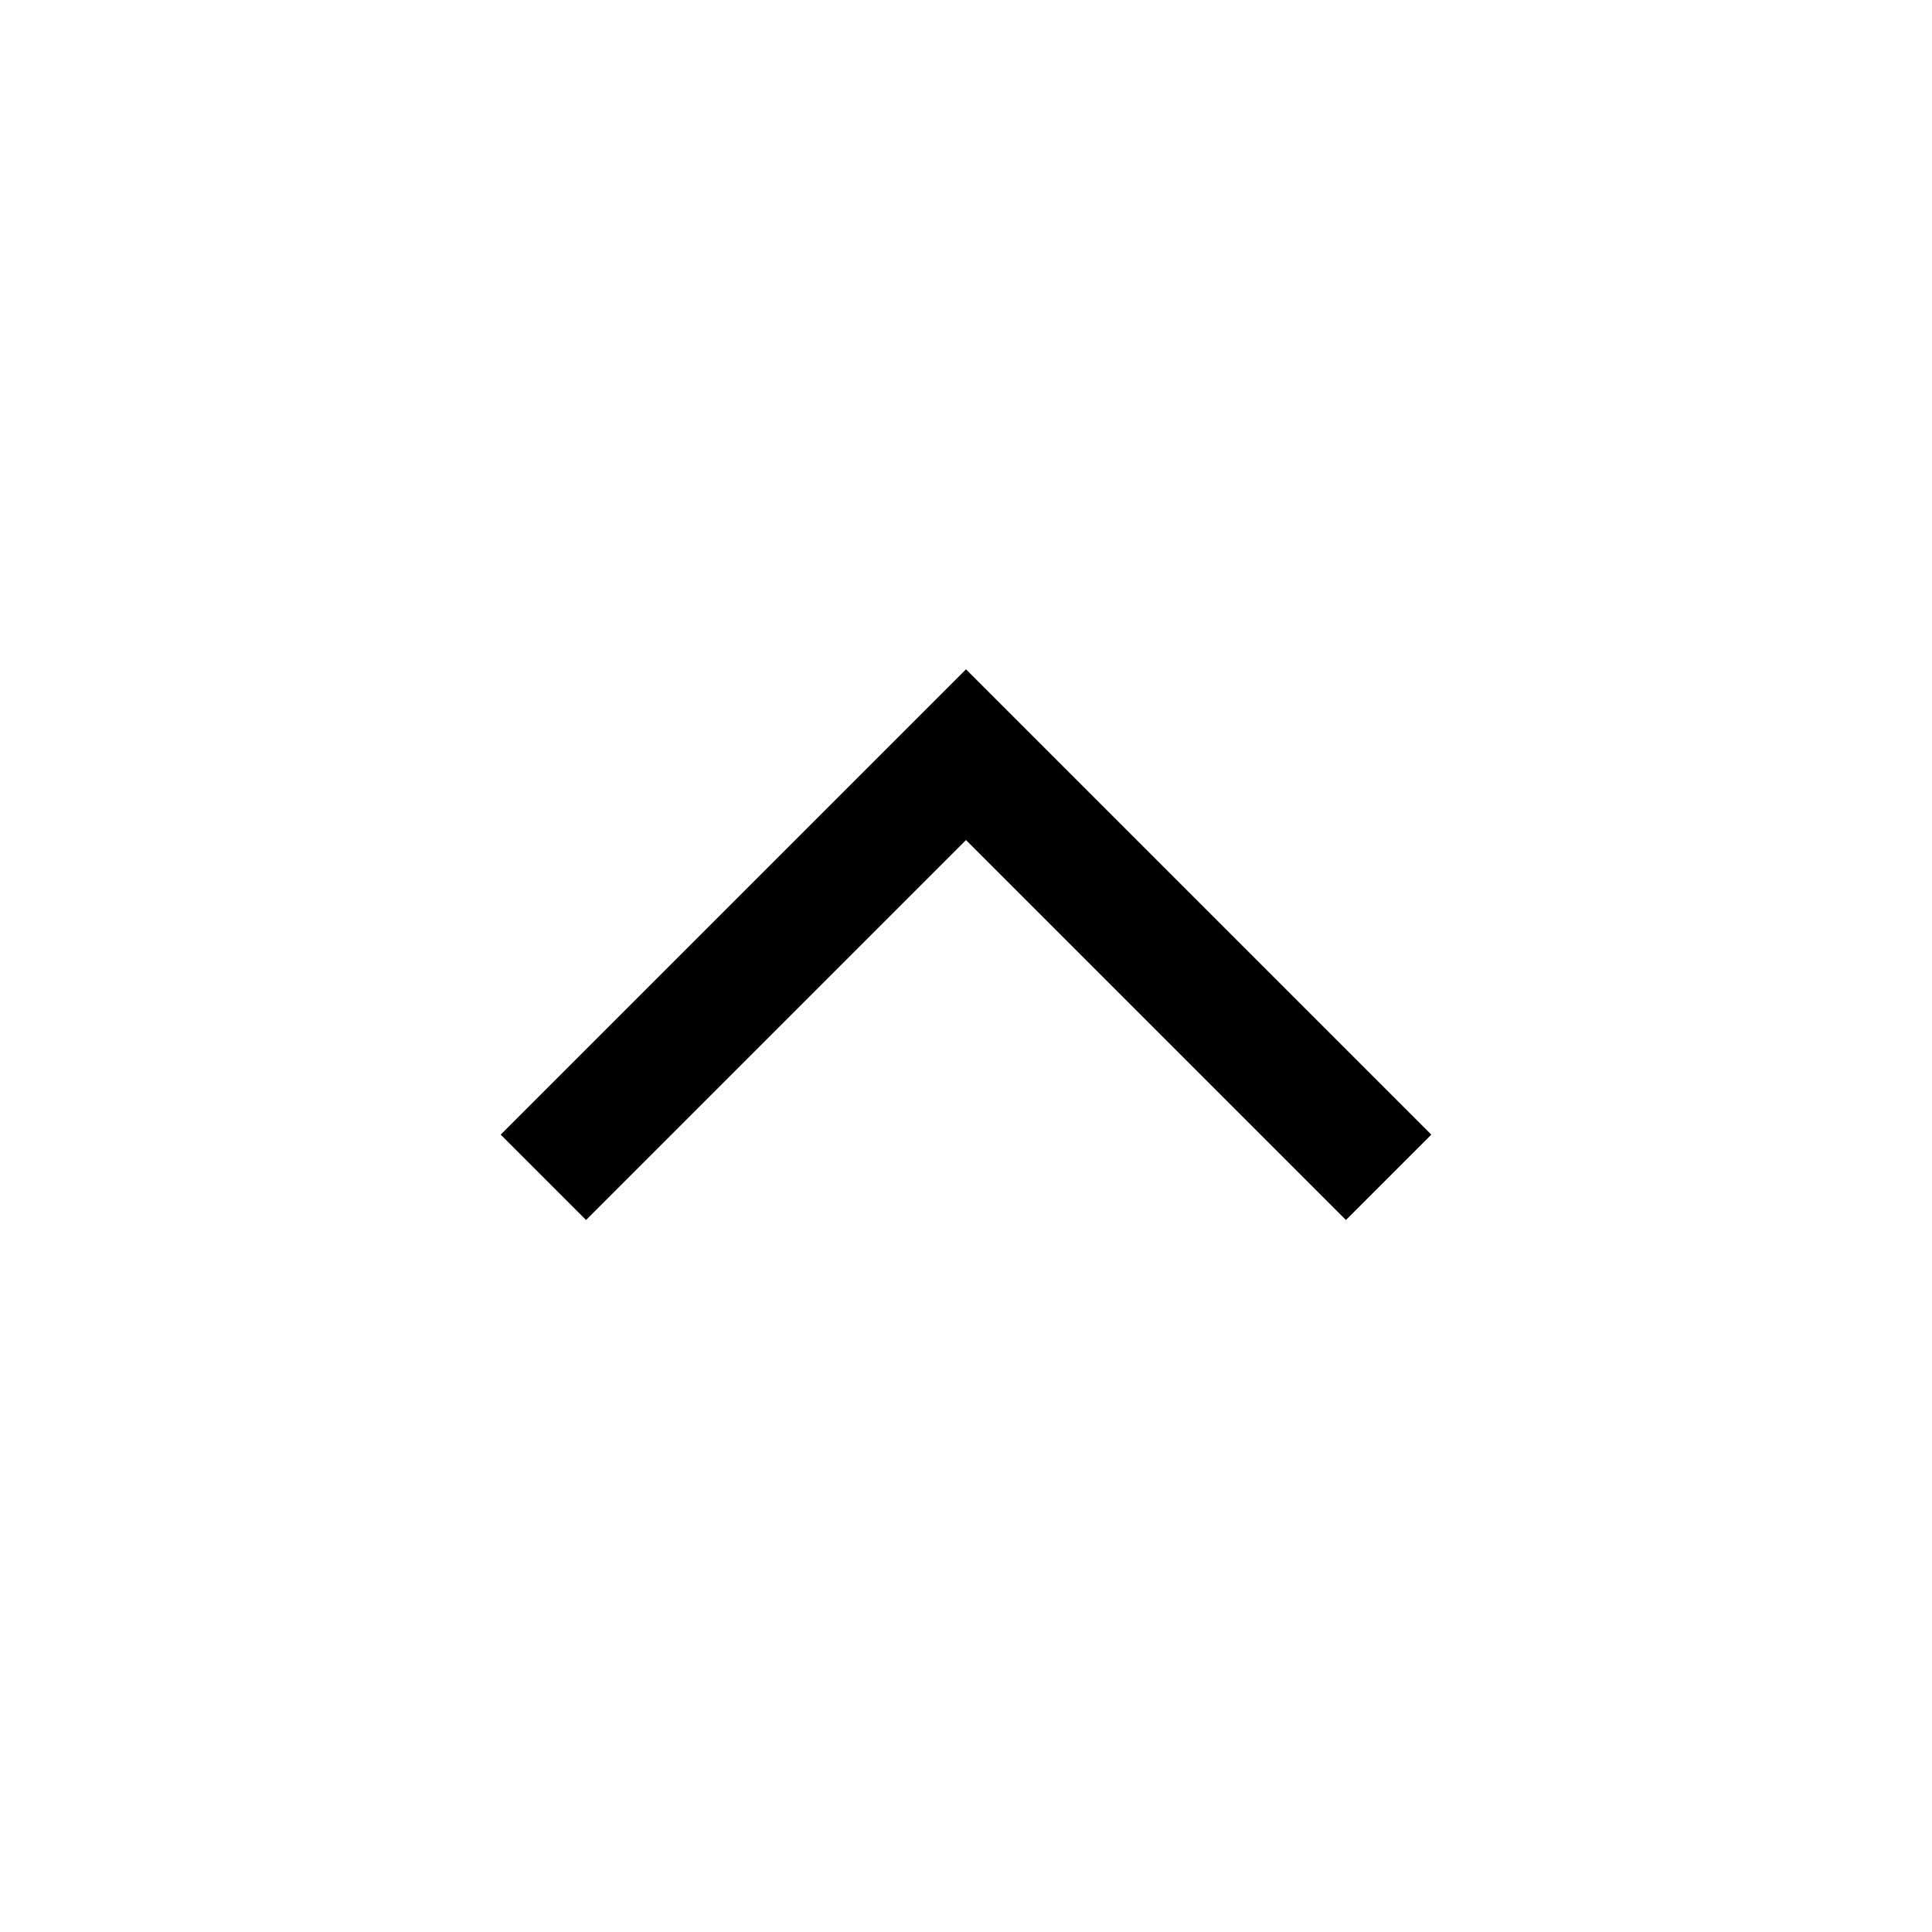 <svg xmlns="http://www.w3.org/2000/svg" viewBox="0 0 32 32" xml:space="preserve" enable-background="new 0 0 32 32">
    <path d="m16 11.086-7.707 7.707 1.414 1.414L16 13.914l6.293 6.293 1.414-1.414z"/>
</svg>
